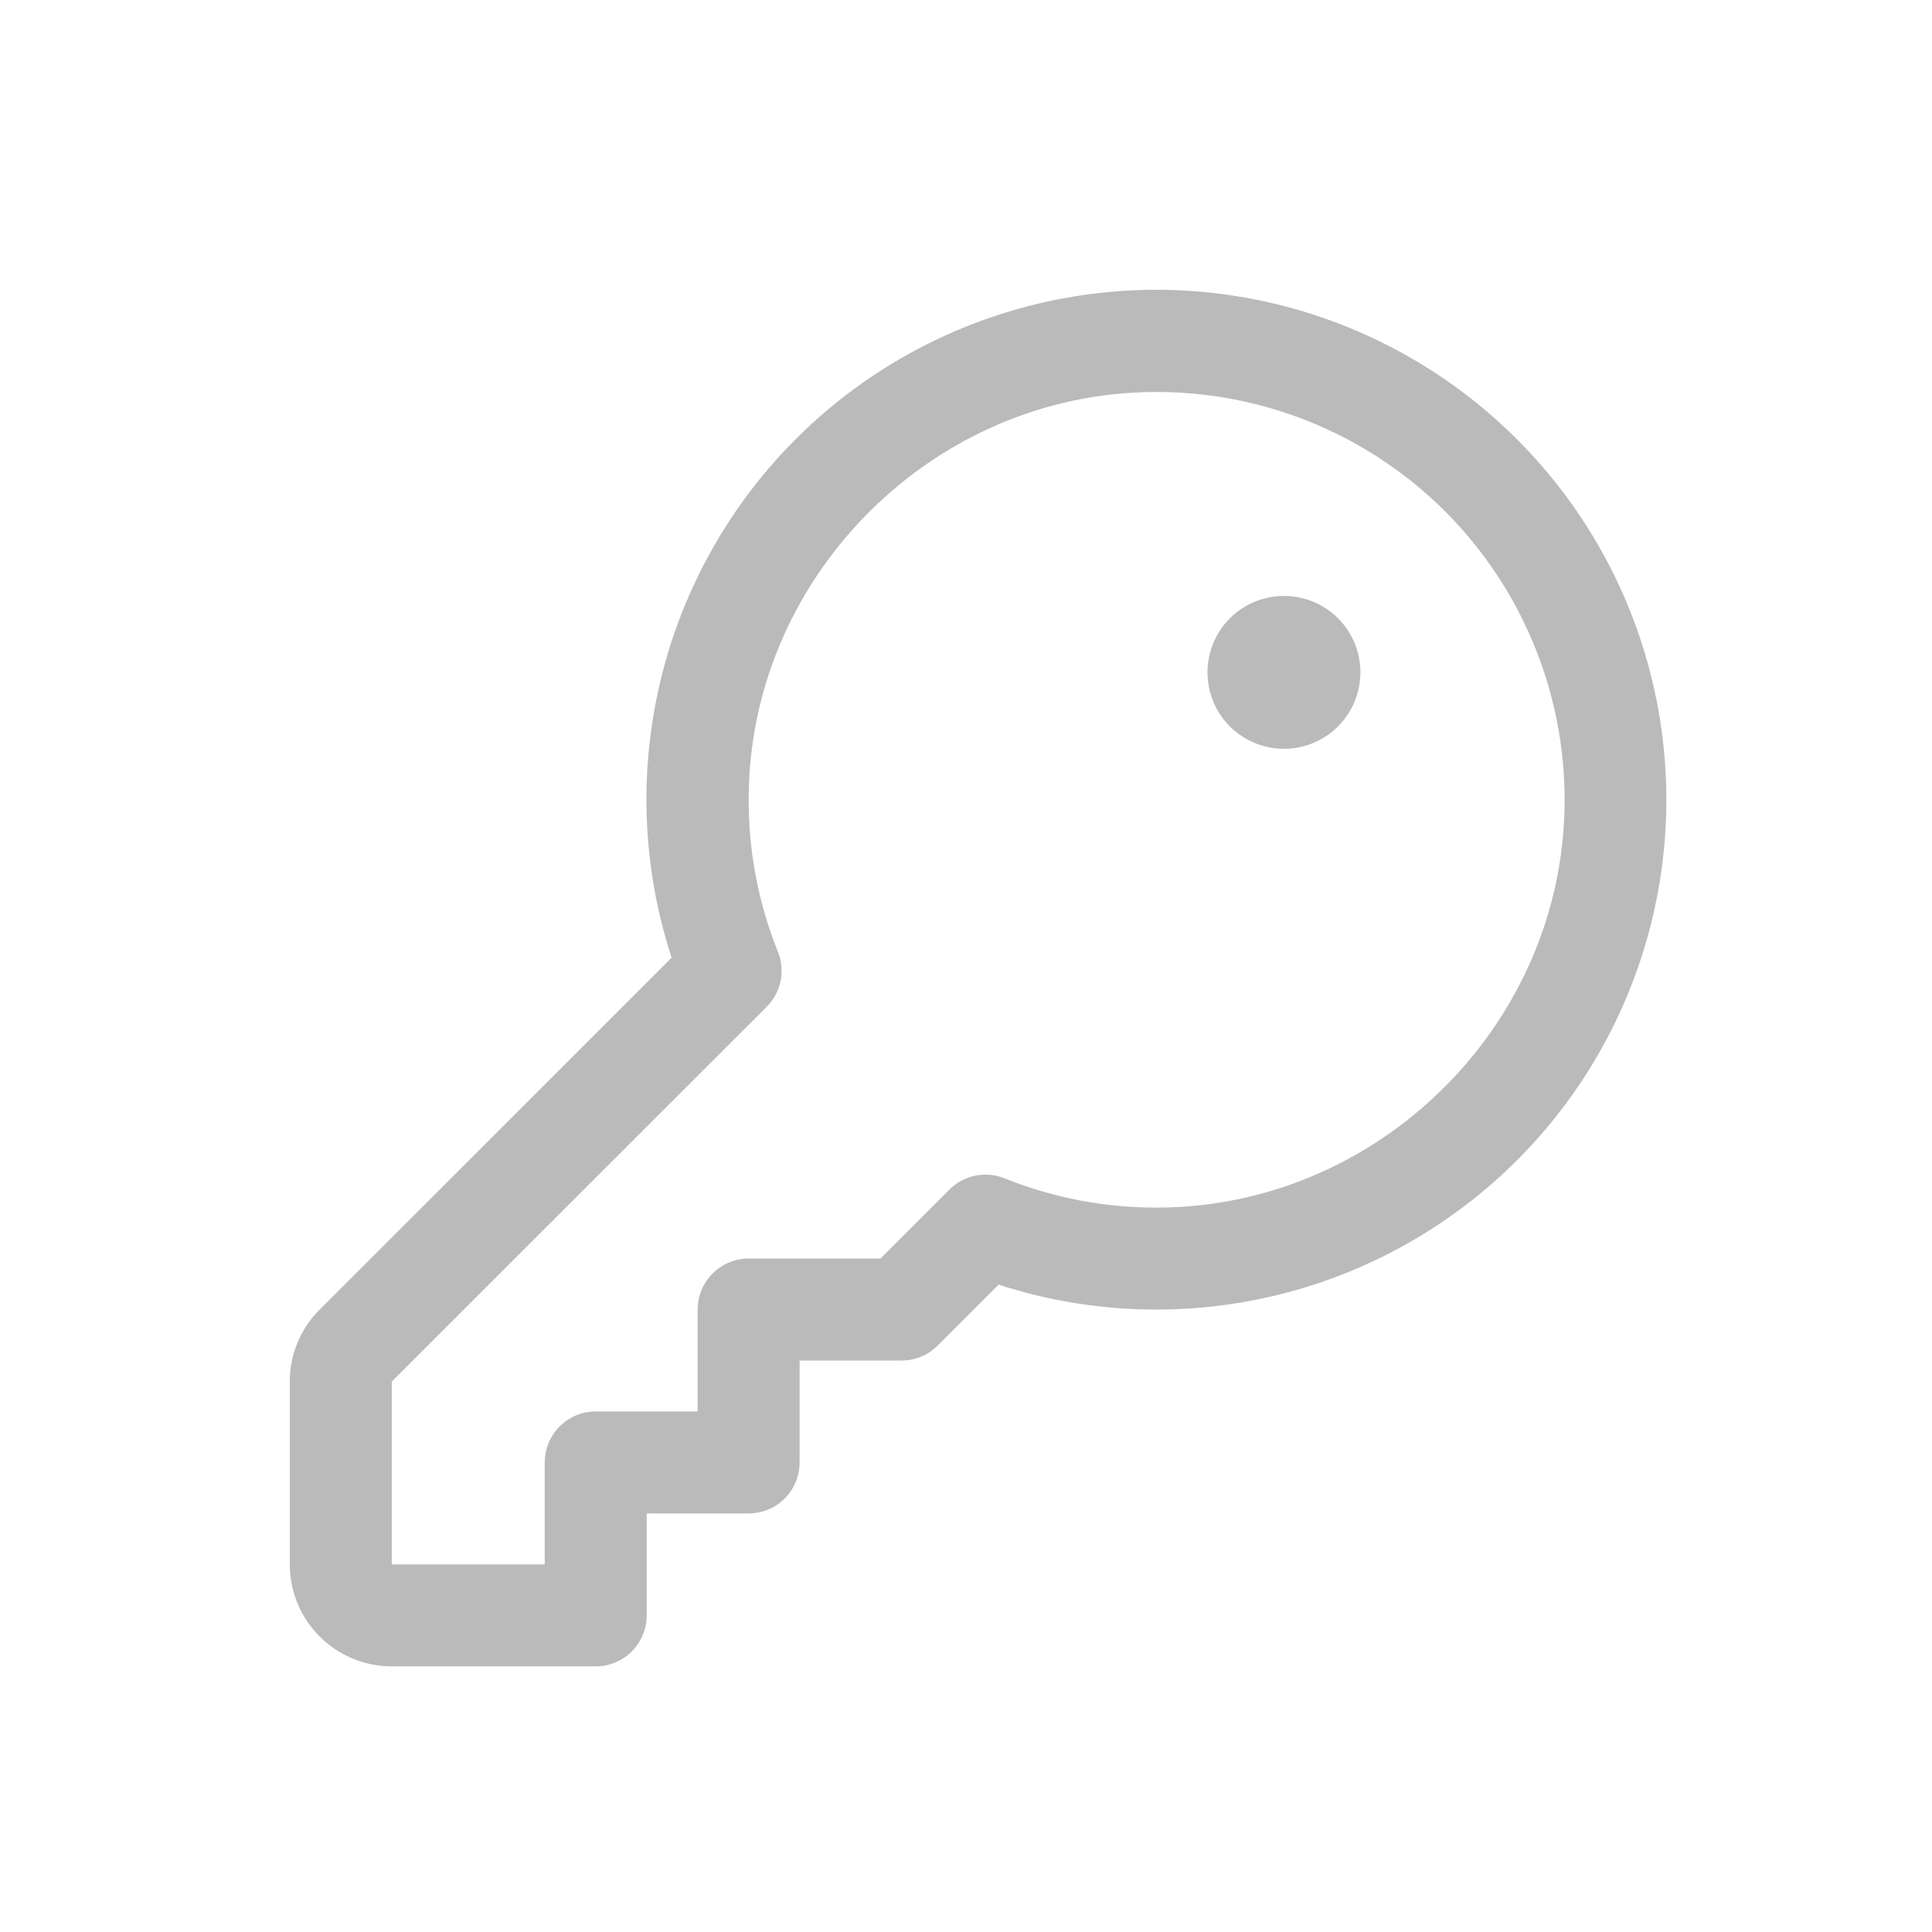 <svg width="40" height="40" viewBox="0 0 40 40" fill="none" xmlns="http://www.w3.org/2000/svg">
<path d="M31.408 9.096C29.732 7.418 27.538 6.353 25.182 6.073C22.826 5.794 20.444 6.317 18.421 7.557C16.398 8.797 14.853 10.682 14.033 12.909C13.214 15.135 13.168 17.573 13.905 19.828L6.619 27.113C6.422 27.308 6.266 27.54 6.16 27.796C6.053 28.052 5.999 28.327 6 28.605V32.389C6 32.949 6.222 33.486 6.618 33.882C7.014 34.278 7.551 34.5 8.111 34.5H12.333C12.613 34.5 12.882 34.389 13.08 34.191C13.278 33.993 13.389 33.724 13.389 33.445V31.334H15.5C15.78 31.334 16.048 31.223 16.246 31.025C16.444 30.827 16.555 30.558 16.555 30.279V28.168H18.666C18.805 28.168 18.942 28.141 19.071 28.088C19.199 28.035 19.315 27.957 19.413 27.859L20.675 26.597C21.73 26.94 22.834 27.114 23.944 27.113H23.957C26.044 27.11 28.083 26.489 29.817 25.328C31.551 24.168 32.902 22.52 33.699 20.592C34.496 18.664 34.704 16.543 34.297 14.497C33.889 12.451 32.884 10.571 31.408 9.096ZM32.389 16.836C32.245 21.333 28.463 24.997 23.959 25.002H23.944C22.876 25.004 21.817 24.802 20.824 24.407C20.63 24.323 20.415 24.299 20.206 24.338C19.998 24.378 19.807 24.479 19.657 24.628L18.23 26.057H15.5C15.22 26.057 14.951 26.168 14.754 26.366C14.556 26.564 14.444 26.833 14.444 27.113V29.223H12.333C12.053 29.223 11.785 29.334 11.587 29.532C11.389 29.73 11.278 29.999 11.278 30.279V32.389H8.111V28.605L15.873 20.845C16.023 20.695 16.124 20.504 16.164 20.296C16.203 20.088 16.179 19.873 16.095 19.679C15.699 18.683 15.497 17.62 15.5 16.548C15.5 12.045 19.169 8.264 23.667 8.12C24.823 8.082 25.974 8.281 27.049 8.705C28.124 9.129 29.101 9.77 29.919 10.587C30.736 11.404 31.377 12.38 31.802 13.455C32.227 14.53 32.427 15.681 32.389 16.836ZM28.166 13.921C28.166 14.234 28.073 14.54 27.899 14.8C27.726 15.06 27.478 15.263 27.189 15.383C26.9 15.503 26.581 15.534 26.274 15.473C25.967 15.412 25.685 15.261 25.463 15.04C25.242 14.819 25.091 14.537 25.03 14.229C24.969 13.922 25 13.604 25.12 13.315C25.24 13.025 25.443 12.778 25.703 12.604C25.964 12.43 26.27 12.338 26.583 12.338C27.003 12.338 27.406 12.504 27.703 12.801C28 13.098 28.166 13.501 28.166 13.921Z" fill="#BABABA"/>
</svg>
